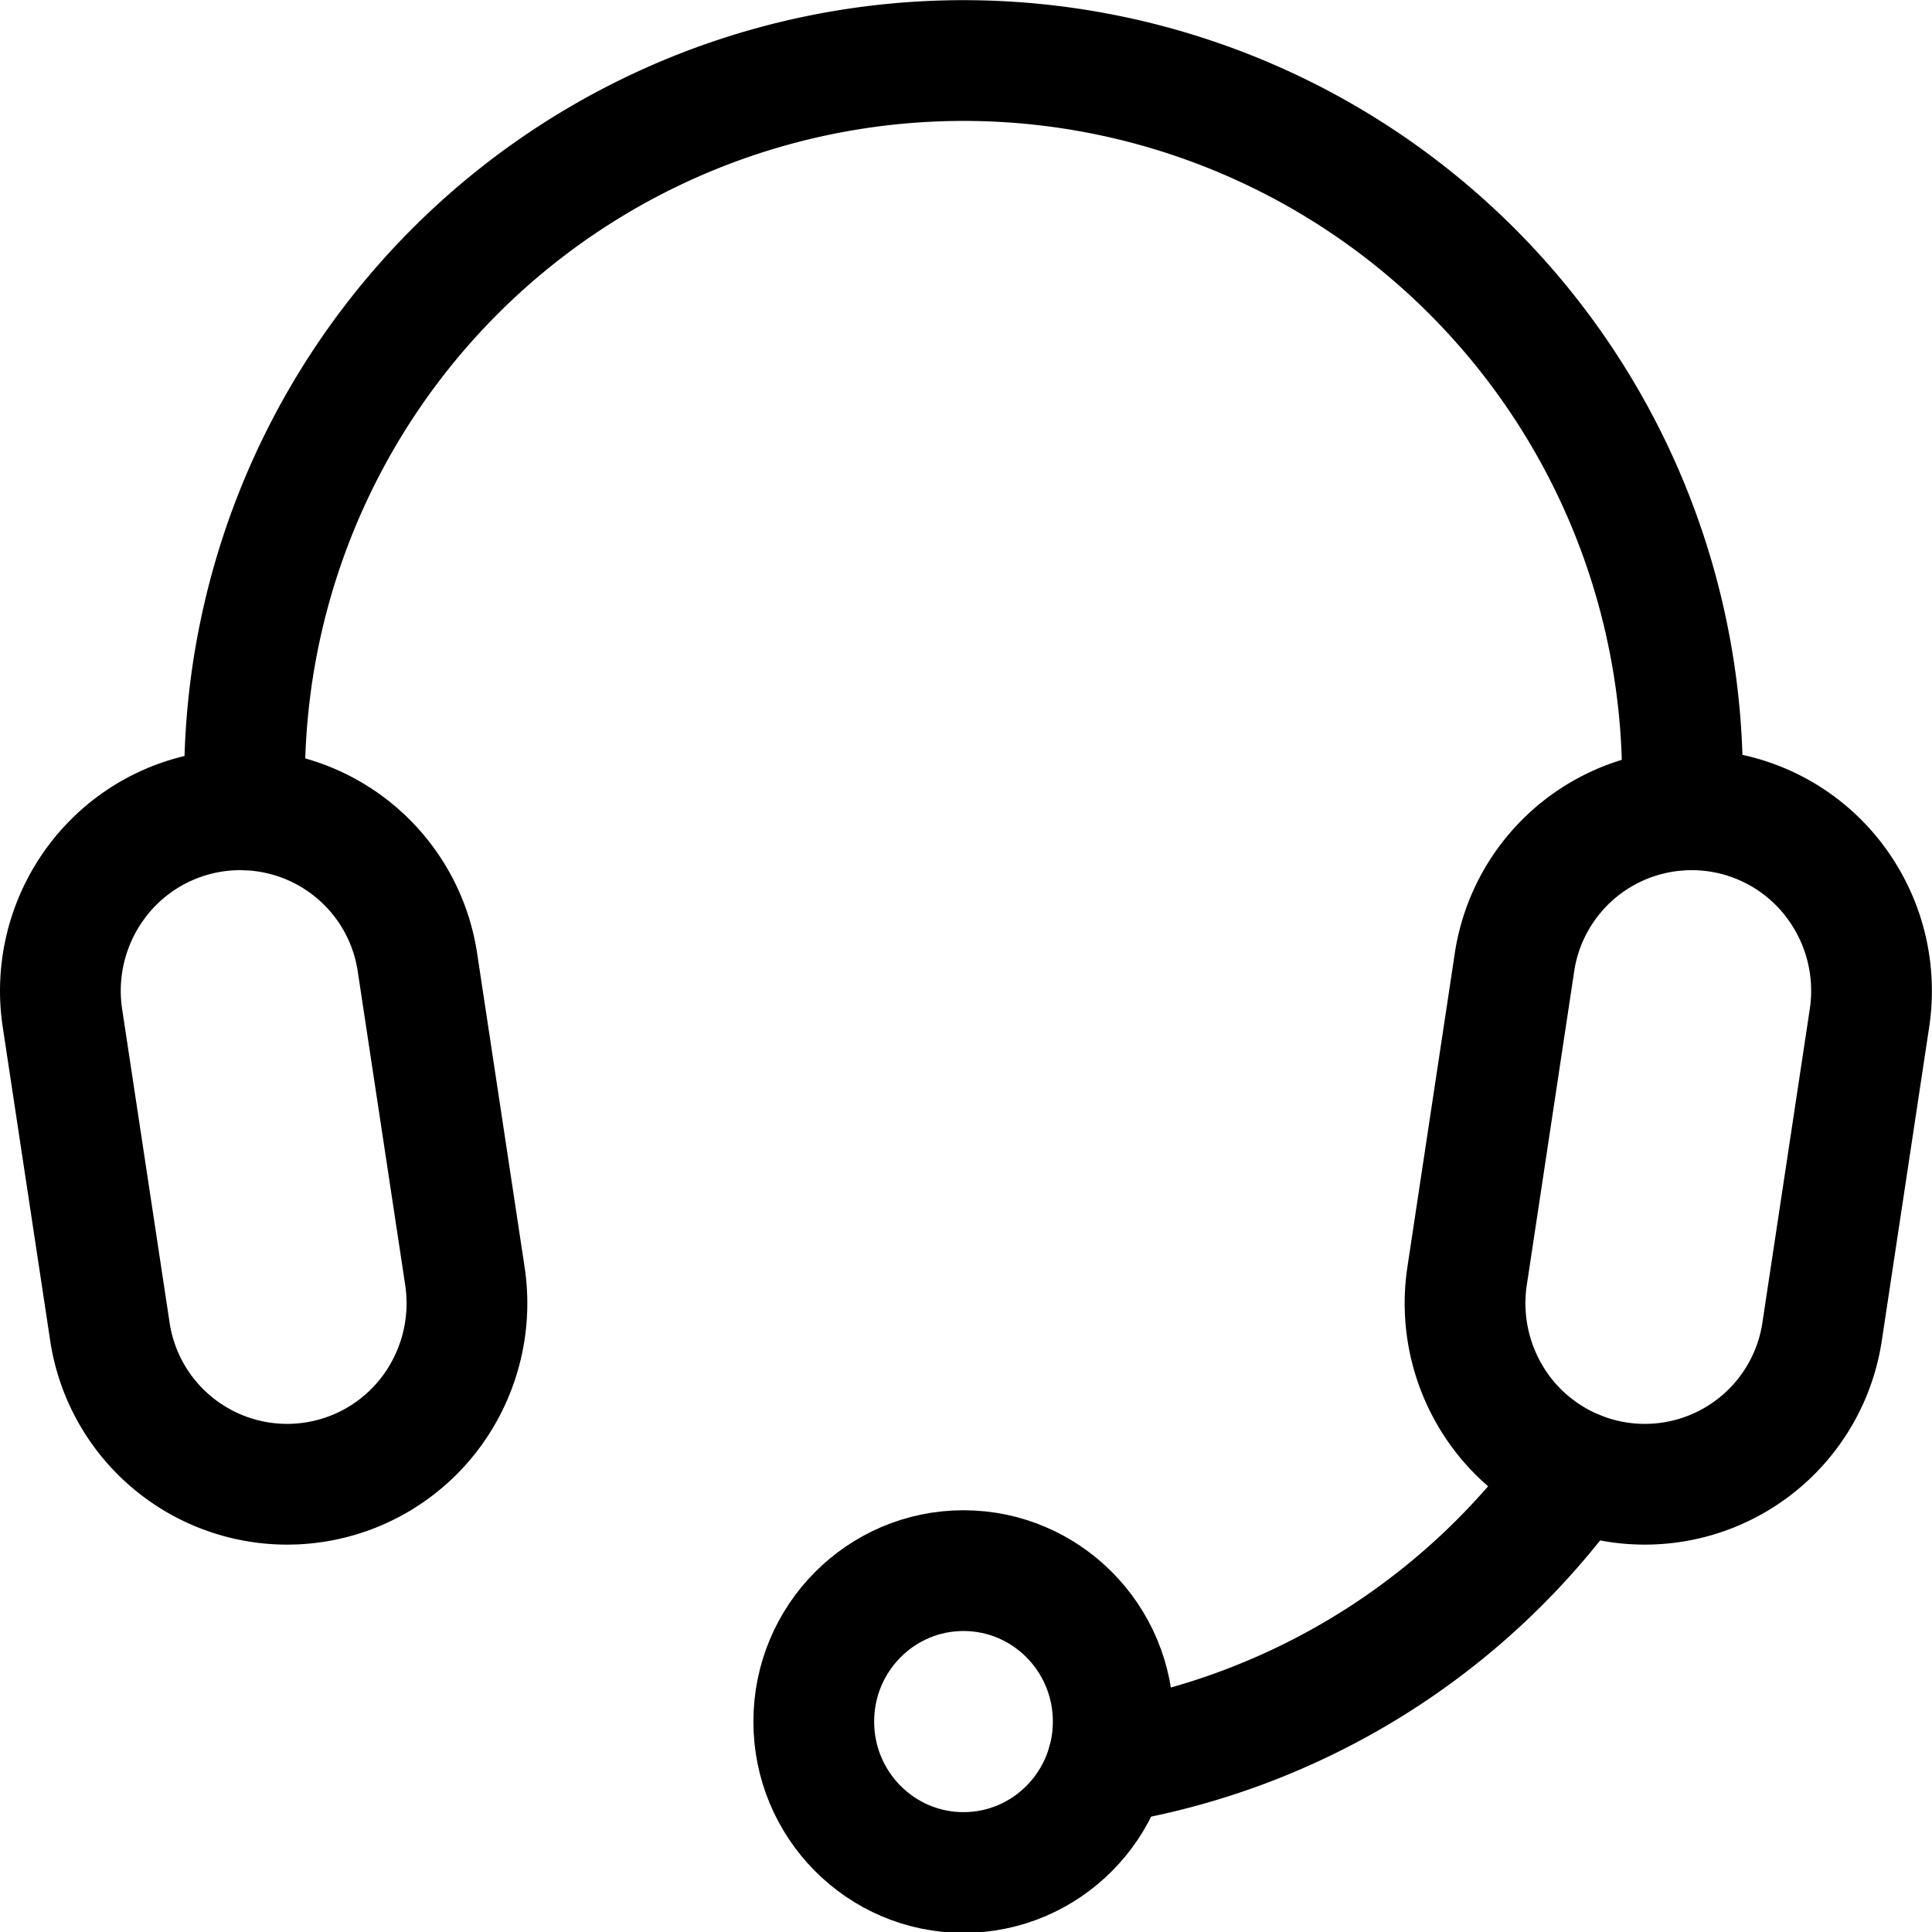 <svg xmlns="http://www.w3.org/2000/svg" width="24" height="24" viewBox="0 0 24 24"><defs><style>.a{fill:none;stroke:#000;stroke-linecap:round;stroke-linejoin:round;stroke-width:1.5px}</style></defs><path d="M3.046 10.061a8.931 8.931 0 1 1 17.846 0m-1.303 8.212a8.917 8.917 0 0 1-5.832 3.632" class="a"/><path d="M5.775 15.85a2.266 2.266 0 0 1-.412 1.678 2.227 2.227 0 0 1-4-1l-.587-3.879a2.261 2.261 0 0 1 .412-1.678 2.226 2.226 0 0 1 4 1zm12.45 0a2.266 2.266 0 0 0 .412 1.678 2.227 2.227 0 0 0 4-1l.586-3.879a2.261 2.261 0 0 0-.412-1.678 2.226 2.226 0 0 0-4 1z" class="a"/><ellipse cx="11.969" cy="21.386" class="a" rx="1.86" ry="1.875"/></svg>